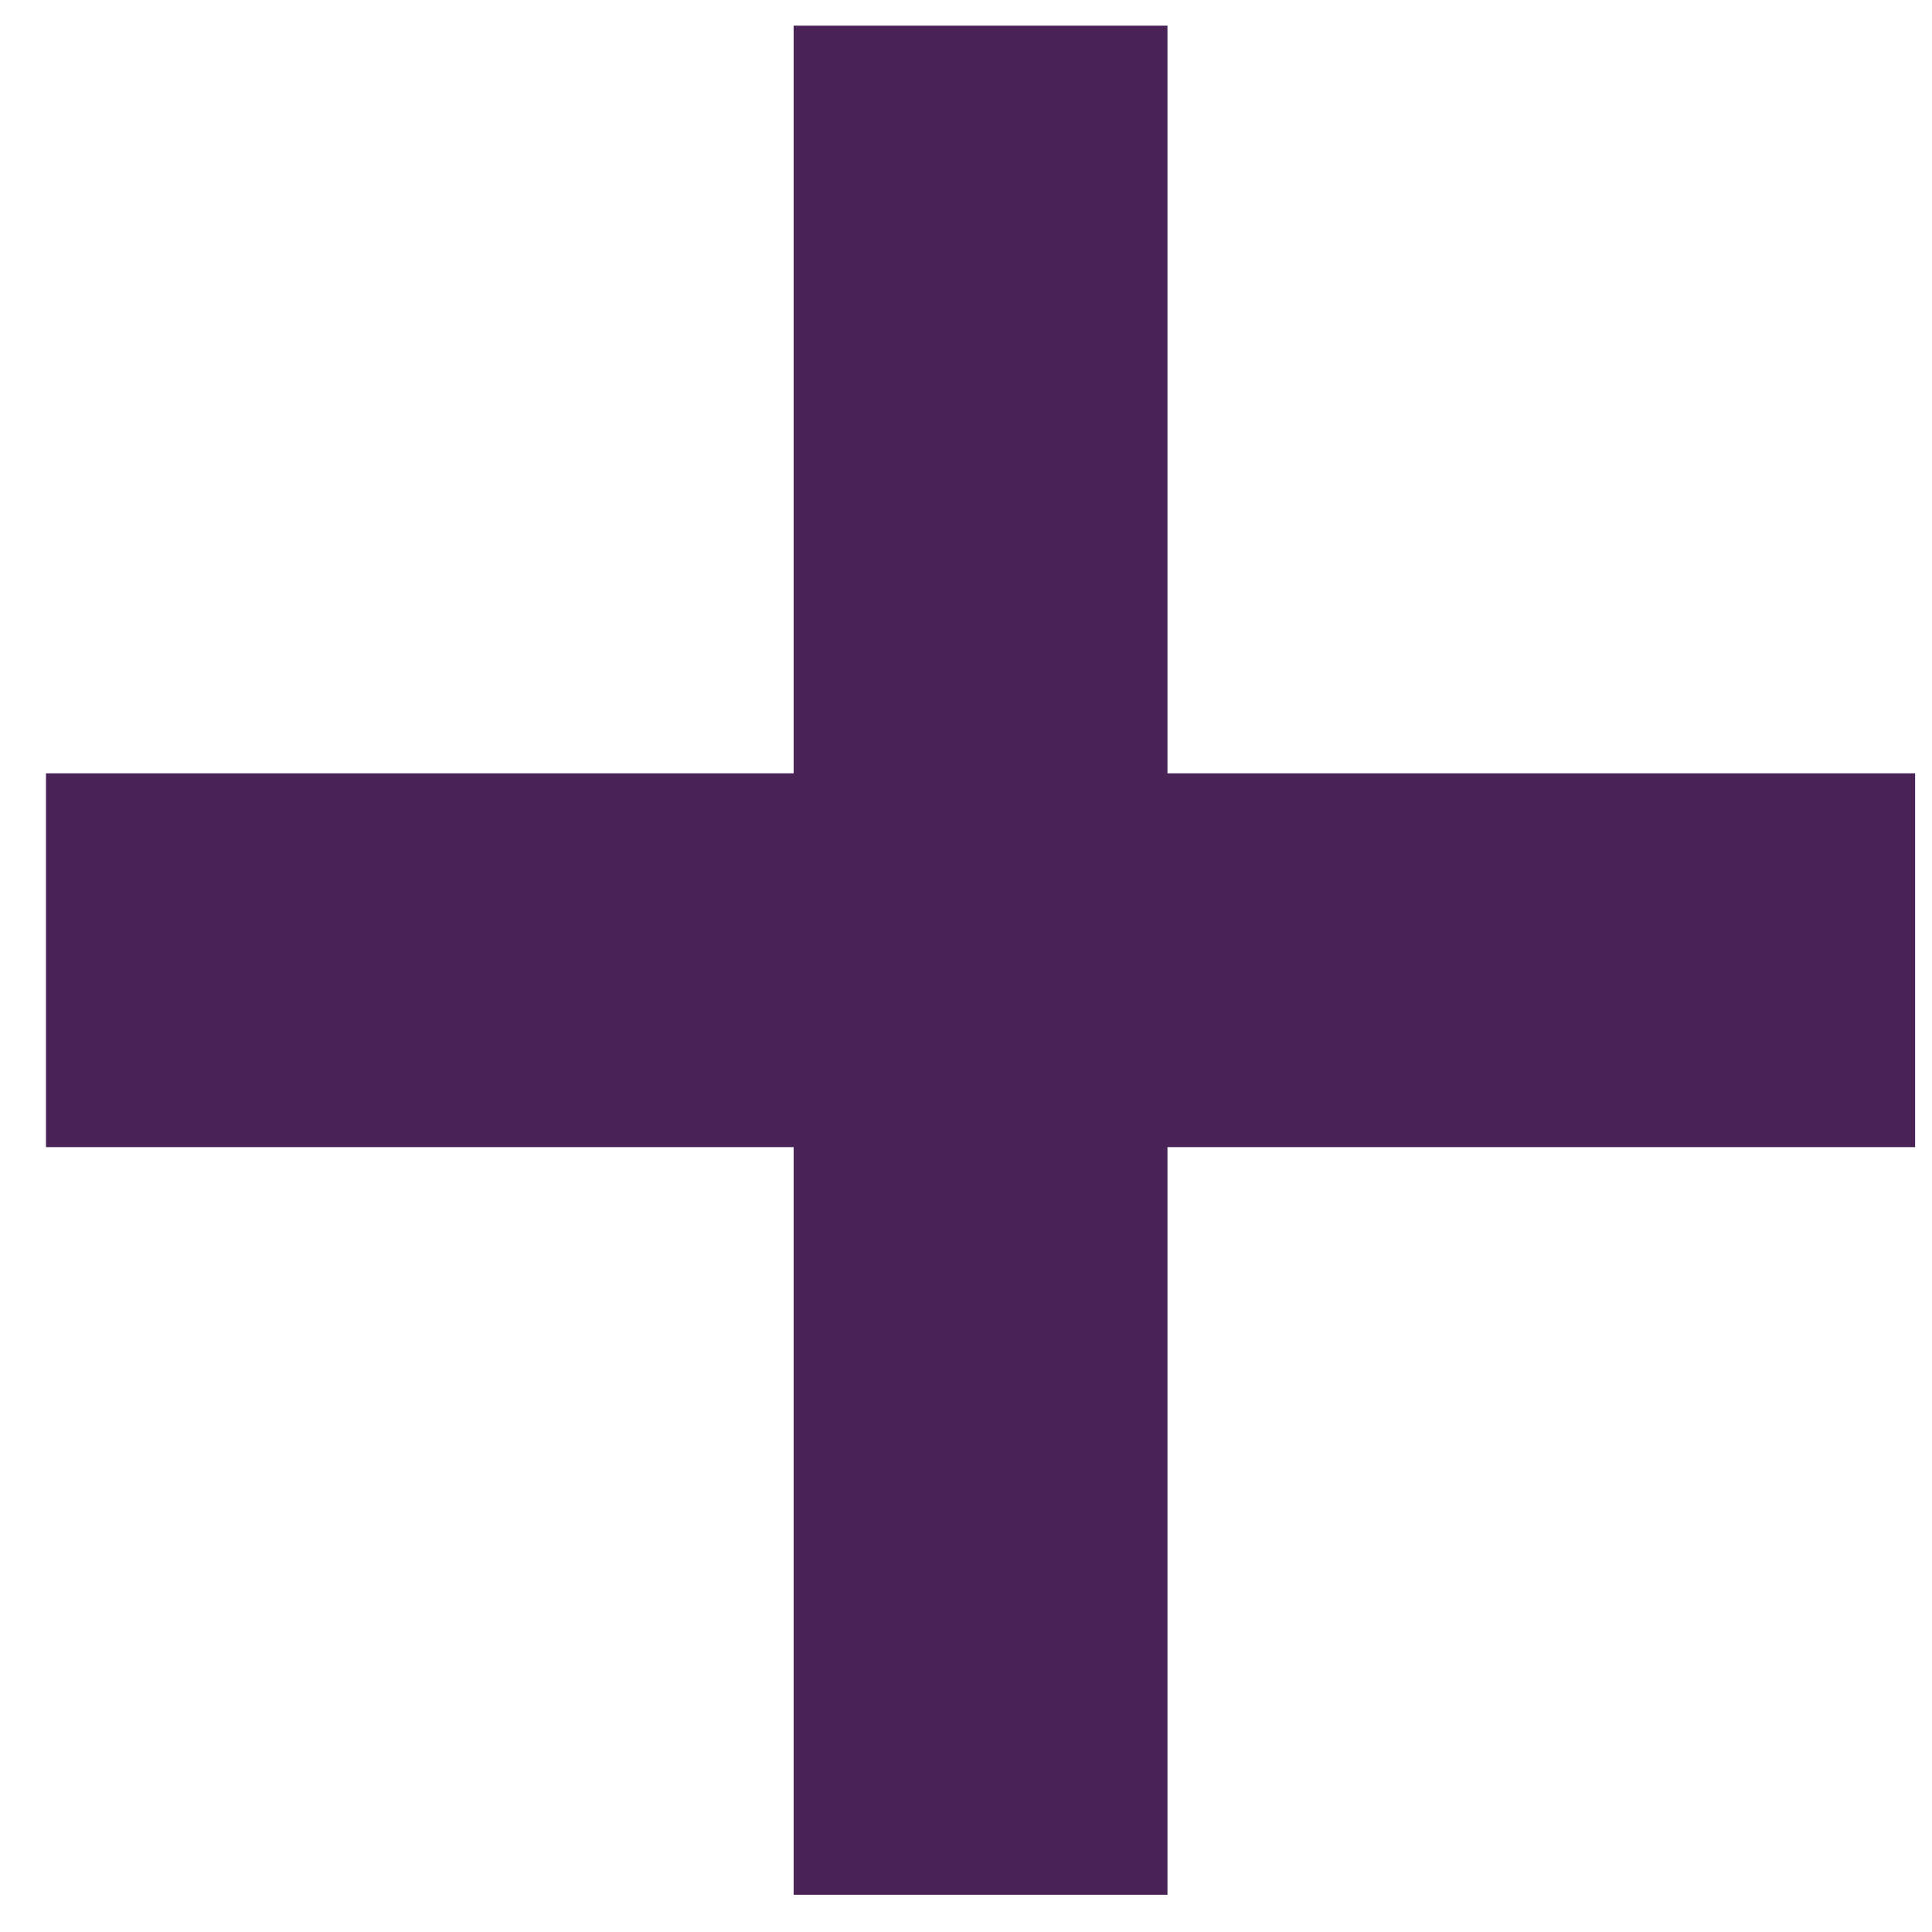 <?xml version="1.0" encoding="UTF-8" standalone="no"?>
<!-- Created with Inkscape (http://www.inkscape.org/) -->

<svg
   xmlns:dc="http://purl.org/dc/elements/1.1/"
   xmlns:cc="http://creativecommons.org/ns#"
   xmlns:rdf="http://www.w3.org/1999/02/22-rdf-syntax-ns#"
   xmlns:svg="http://www.w3.org/2000/svg"
   xmlns="http://www.w3.org/2000/svg"
   xmlns:sodipodi="http://sodipodi.sourceforge.net/DTD/sodipodi-0.dtd"
   xmlns:inkscape="http://www.inkscape.org/namespaces/inkscape"
   width="256"
   height="256"
   id="svg4374"
   version="1.1"
   inkscape:version="0.48.3.1 r9886"
   sodipodi:docname="gtk-add.svg">
  <defs
     id="defs4376" />
  <sodipodi:namedview
     id="base"
     pagecolor="#ffffff"
     bordercolor="#666666"
     borderopacity="1.0"
     inkscape:pageopacity="0.0"
     inkscape:pageshadow="2"
     inkscape:zoom="1.7124294"
     inkscape:cx="154.9802"
     inkscape:cy="28.495546"
     inkscape:document-units="px"
     inkscape:current-layer="layer1"
     showgrid="false"
     inkscape:window-width="1918"
     inkscape:window-height="1034"
     inkscape:window-x="0"
     inkscape:window-y="22"
     inkscape:window-maximized="1" />
  <g
     inkscape:label="Capa 1"
     inkscape:groupmode="layer"
     id="layer1"
     transform="translate(0,-796.362)">
    <g
       id="g6270"
       transform="matrix(24.767,0,0,24.767,-68.207,725.459)"
       style="fill:#492356;fill-opacity:1">
      <g
         style="display:inline;fill:#492356;fill-opacity:1"
         inkscape:label="status"
         id="layer9"
         transform="translate(-60,-726)" />
      <g
         inkscape:label="devices"
         id="layer10"
         transform="translate(-60,-726)"
         style="fill:#492356;fill-opacity:1" />
      <g
         inkscape:label="apps"
         id="layer11"
         transform="translate(-60,-726)"
         style="fill:#492356;fill-opacity:1" />
      <g
         inkscape:label="actions"
         id="layer12"
         transform="translate(-60,-726)"
         style="fill:#492356;fill-opacity:1">
        <path
           style="color:#bebebe;fill:#492356;fill-opacity:1;stroke:none;stroke-width:1;marker:none;visibility:visible;display:inline;overflow:visible"
           id="rect31992"
           d="m 67,729 0,4 -4,0 0,2 4,0 0,4 2,0 0,-4 4,0 0,-2 -4,0 0,-4 -2,0 z"
           inkscape:connector-curvature="0" />
      </g>
      <g
         inkscape:label="places"
         id="layer13"
         transform="translate(-60,-726)"
         style="fill:#492356;fill-opacity:1" />
      <g
         inkscape:label="mimetypes"
         id="layer14"
         transform="translate(-60,-726)"
         style="fill:#492356;fill-opacity:1" />
      <g
         style="display:inline;fill:#492356;fill-opacity:1"
         inkscape:label="emblems"
         id="layer15"
         transform="translate(-60,-726)" />
      <g
         style="display:inline;fill:#492356;fill-opacity:1"
         inkscape:label="categories"
         id="g4953"
         transform="translate(-60,-726)" />
    </g>
  </g>
</svg>
